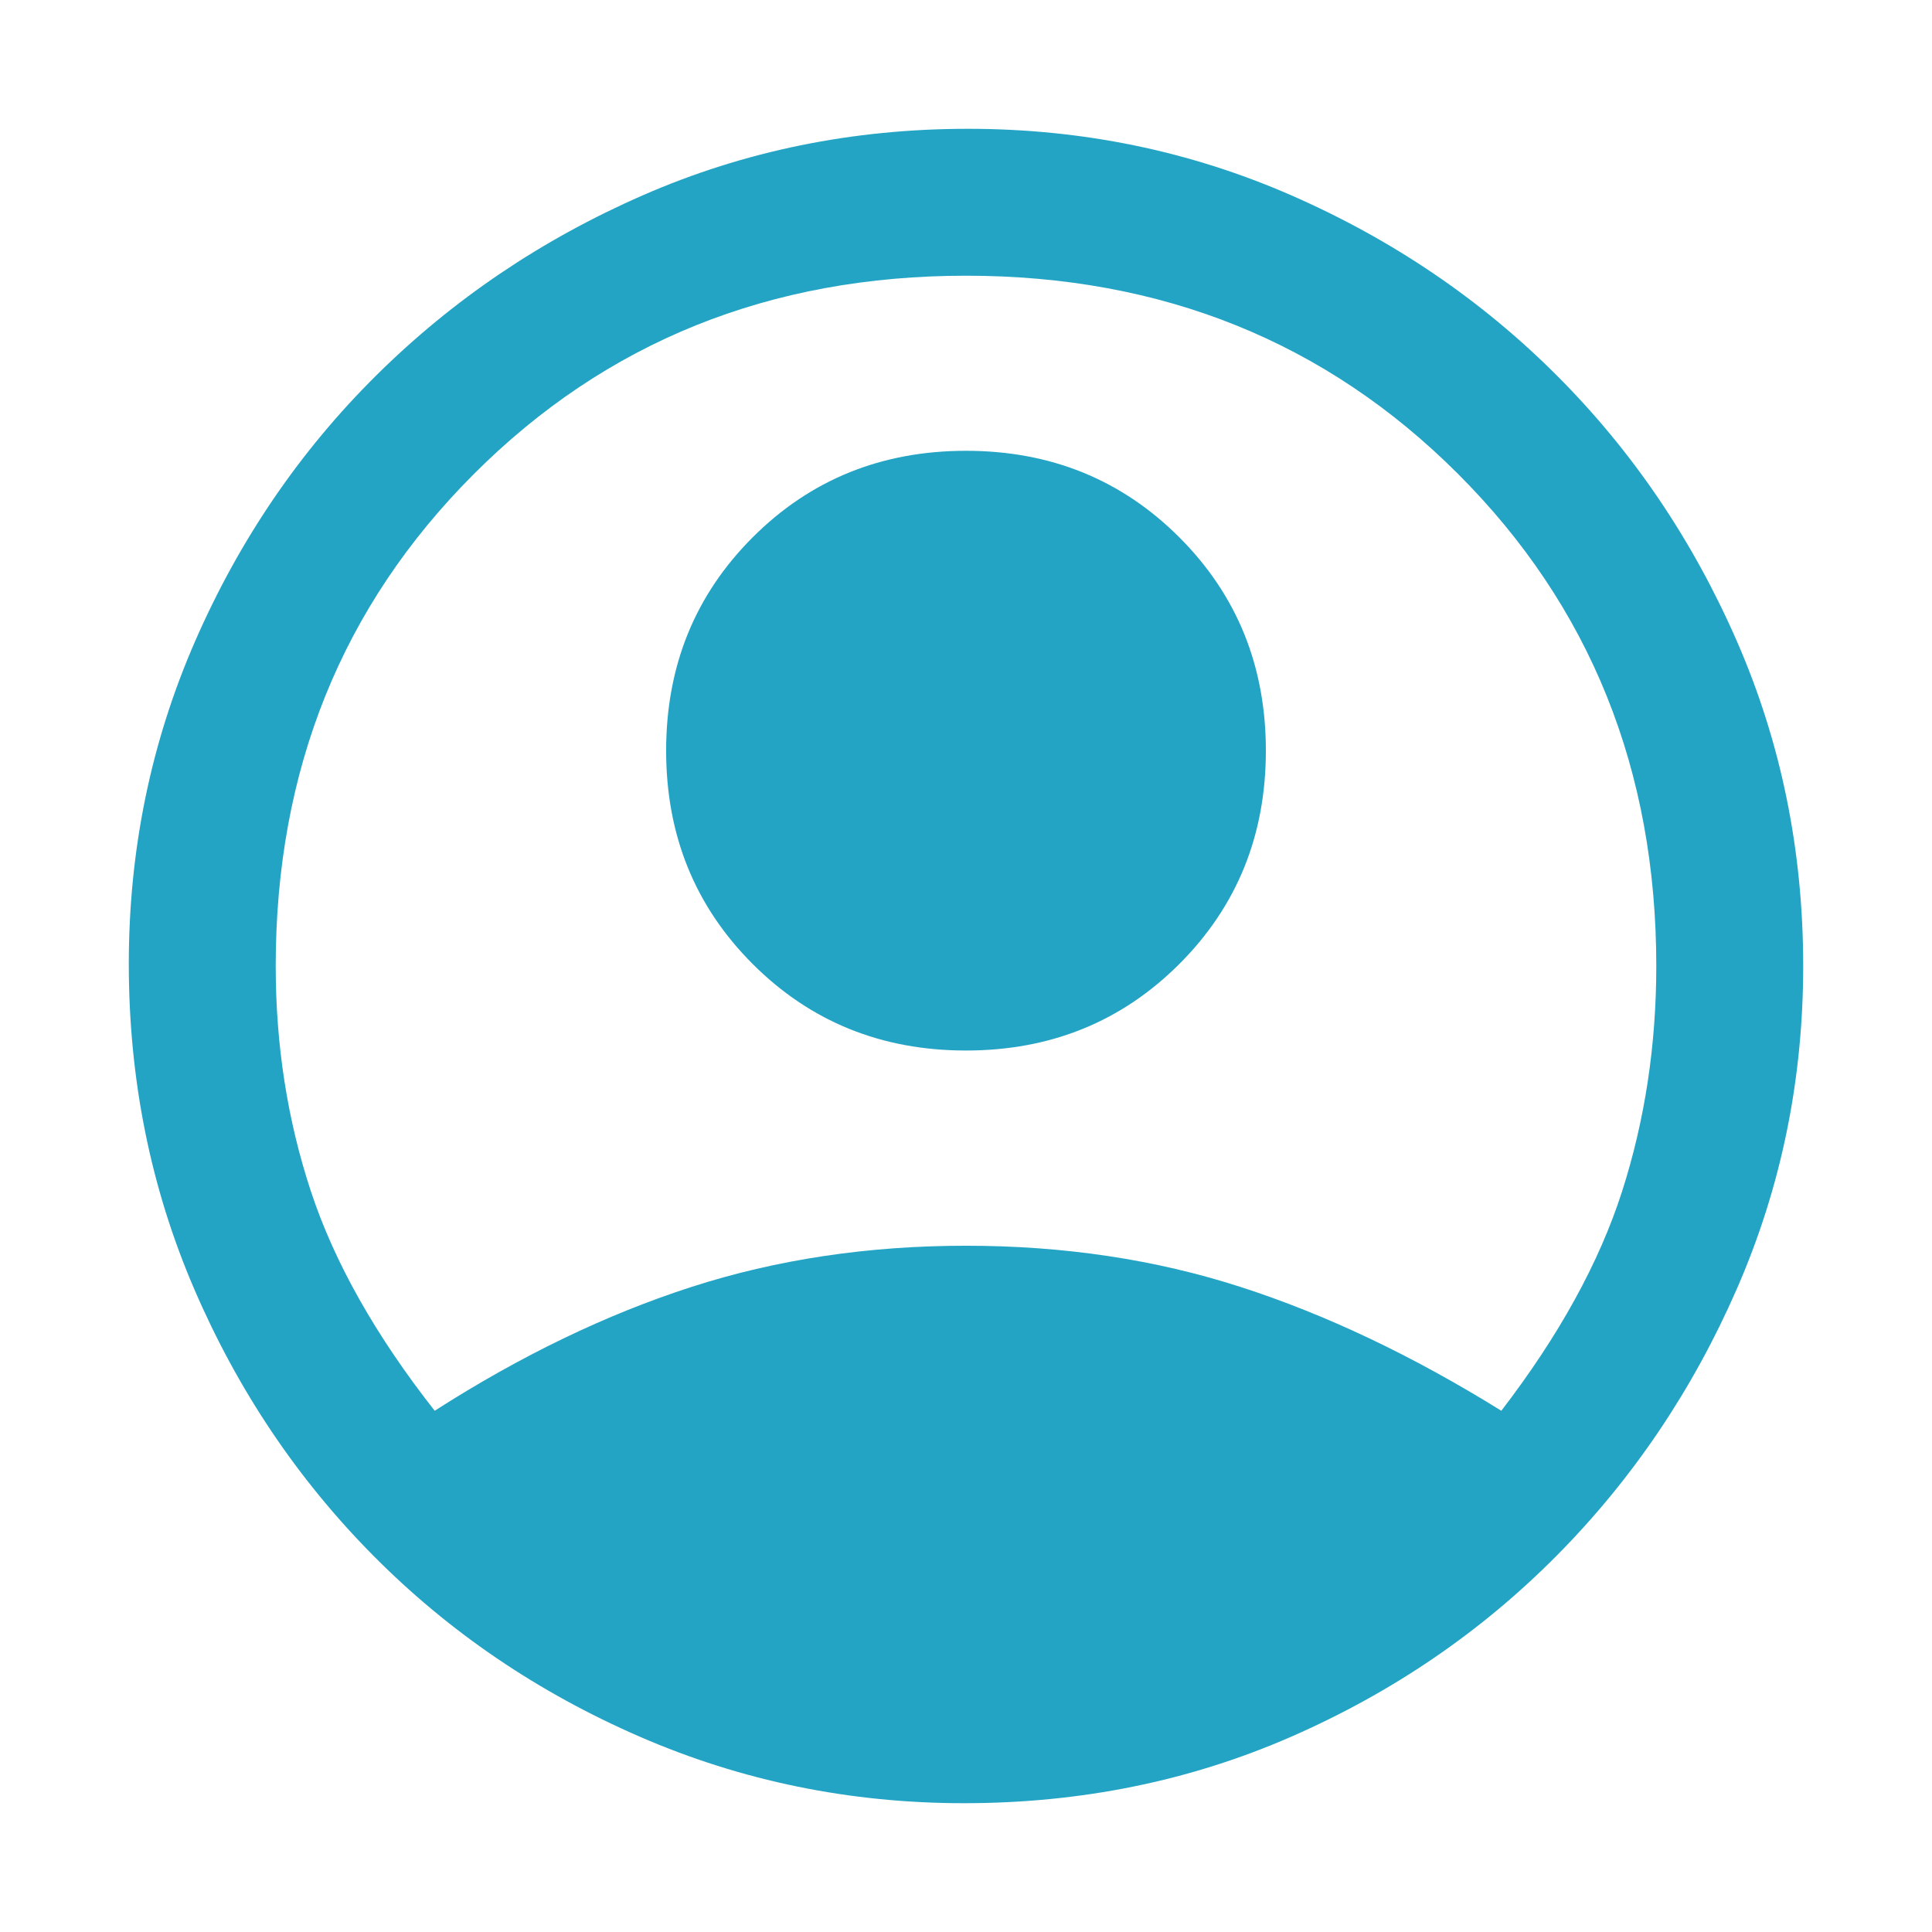 <svg xmlns="http://www.w3.org/2000/svg"  height="48" width="48"><path fill="#24a4c4" d="M10.8 35.05Q14 33 17.175 31.975 20.35 30.95 24 30.95q3.65 0 6.825 1.025Q34 33 37.3 35.05q2.15-2.8 3-5.45.85-2.65.85-5.6 0-7.3-4.925-12.225T24 6.85q-7.3 0-12.225 4.925T6.85 24q0 2.95.875 5.6.875 2.65 3.075 5.45ZM24 26.1q-3.15 0-5.3-2.15t-2.15-5.3q0-3.15 2.15-5.3T24 11.2q3.15 0 5.3 2.15t2.15 5.3q0 3.15-2.15 5.3T24 26.1Zm-.05 18.7q-4.25 0-8.05-1.65-3.8-1.65-6.625-4.5t-4.45-6.625Q3.2 28.25 3.2 23.95q0-4.25 1.65-8.025 1.65-3.775 4.5-6.6Q12.2 6.5 15.975 4.85 19.75 3.2 24.05 3.2q4.25 0 8.025 1.65 3.775 1.65 6.6 4.475 2.825 2.825 4.475 6.6Q44.8 19.7 44.8 24q0 4.25-1.65 8.025-1.65 3.775-4.475 6.625-2.825 2.85-6.6 4.5Q28.3 44.8 23.95 44.8Z"/></svg>